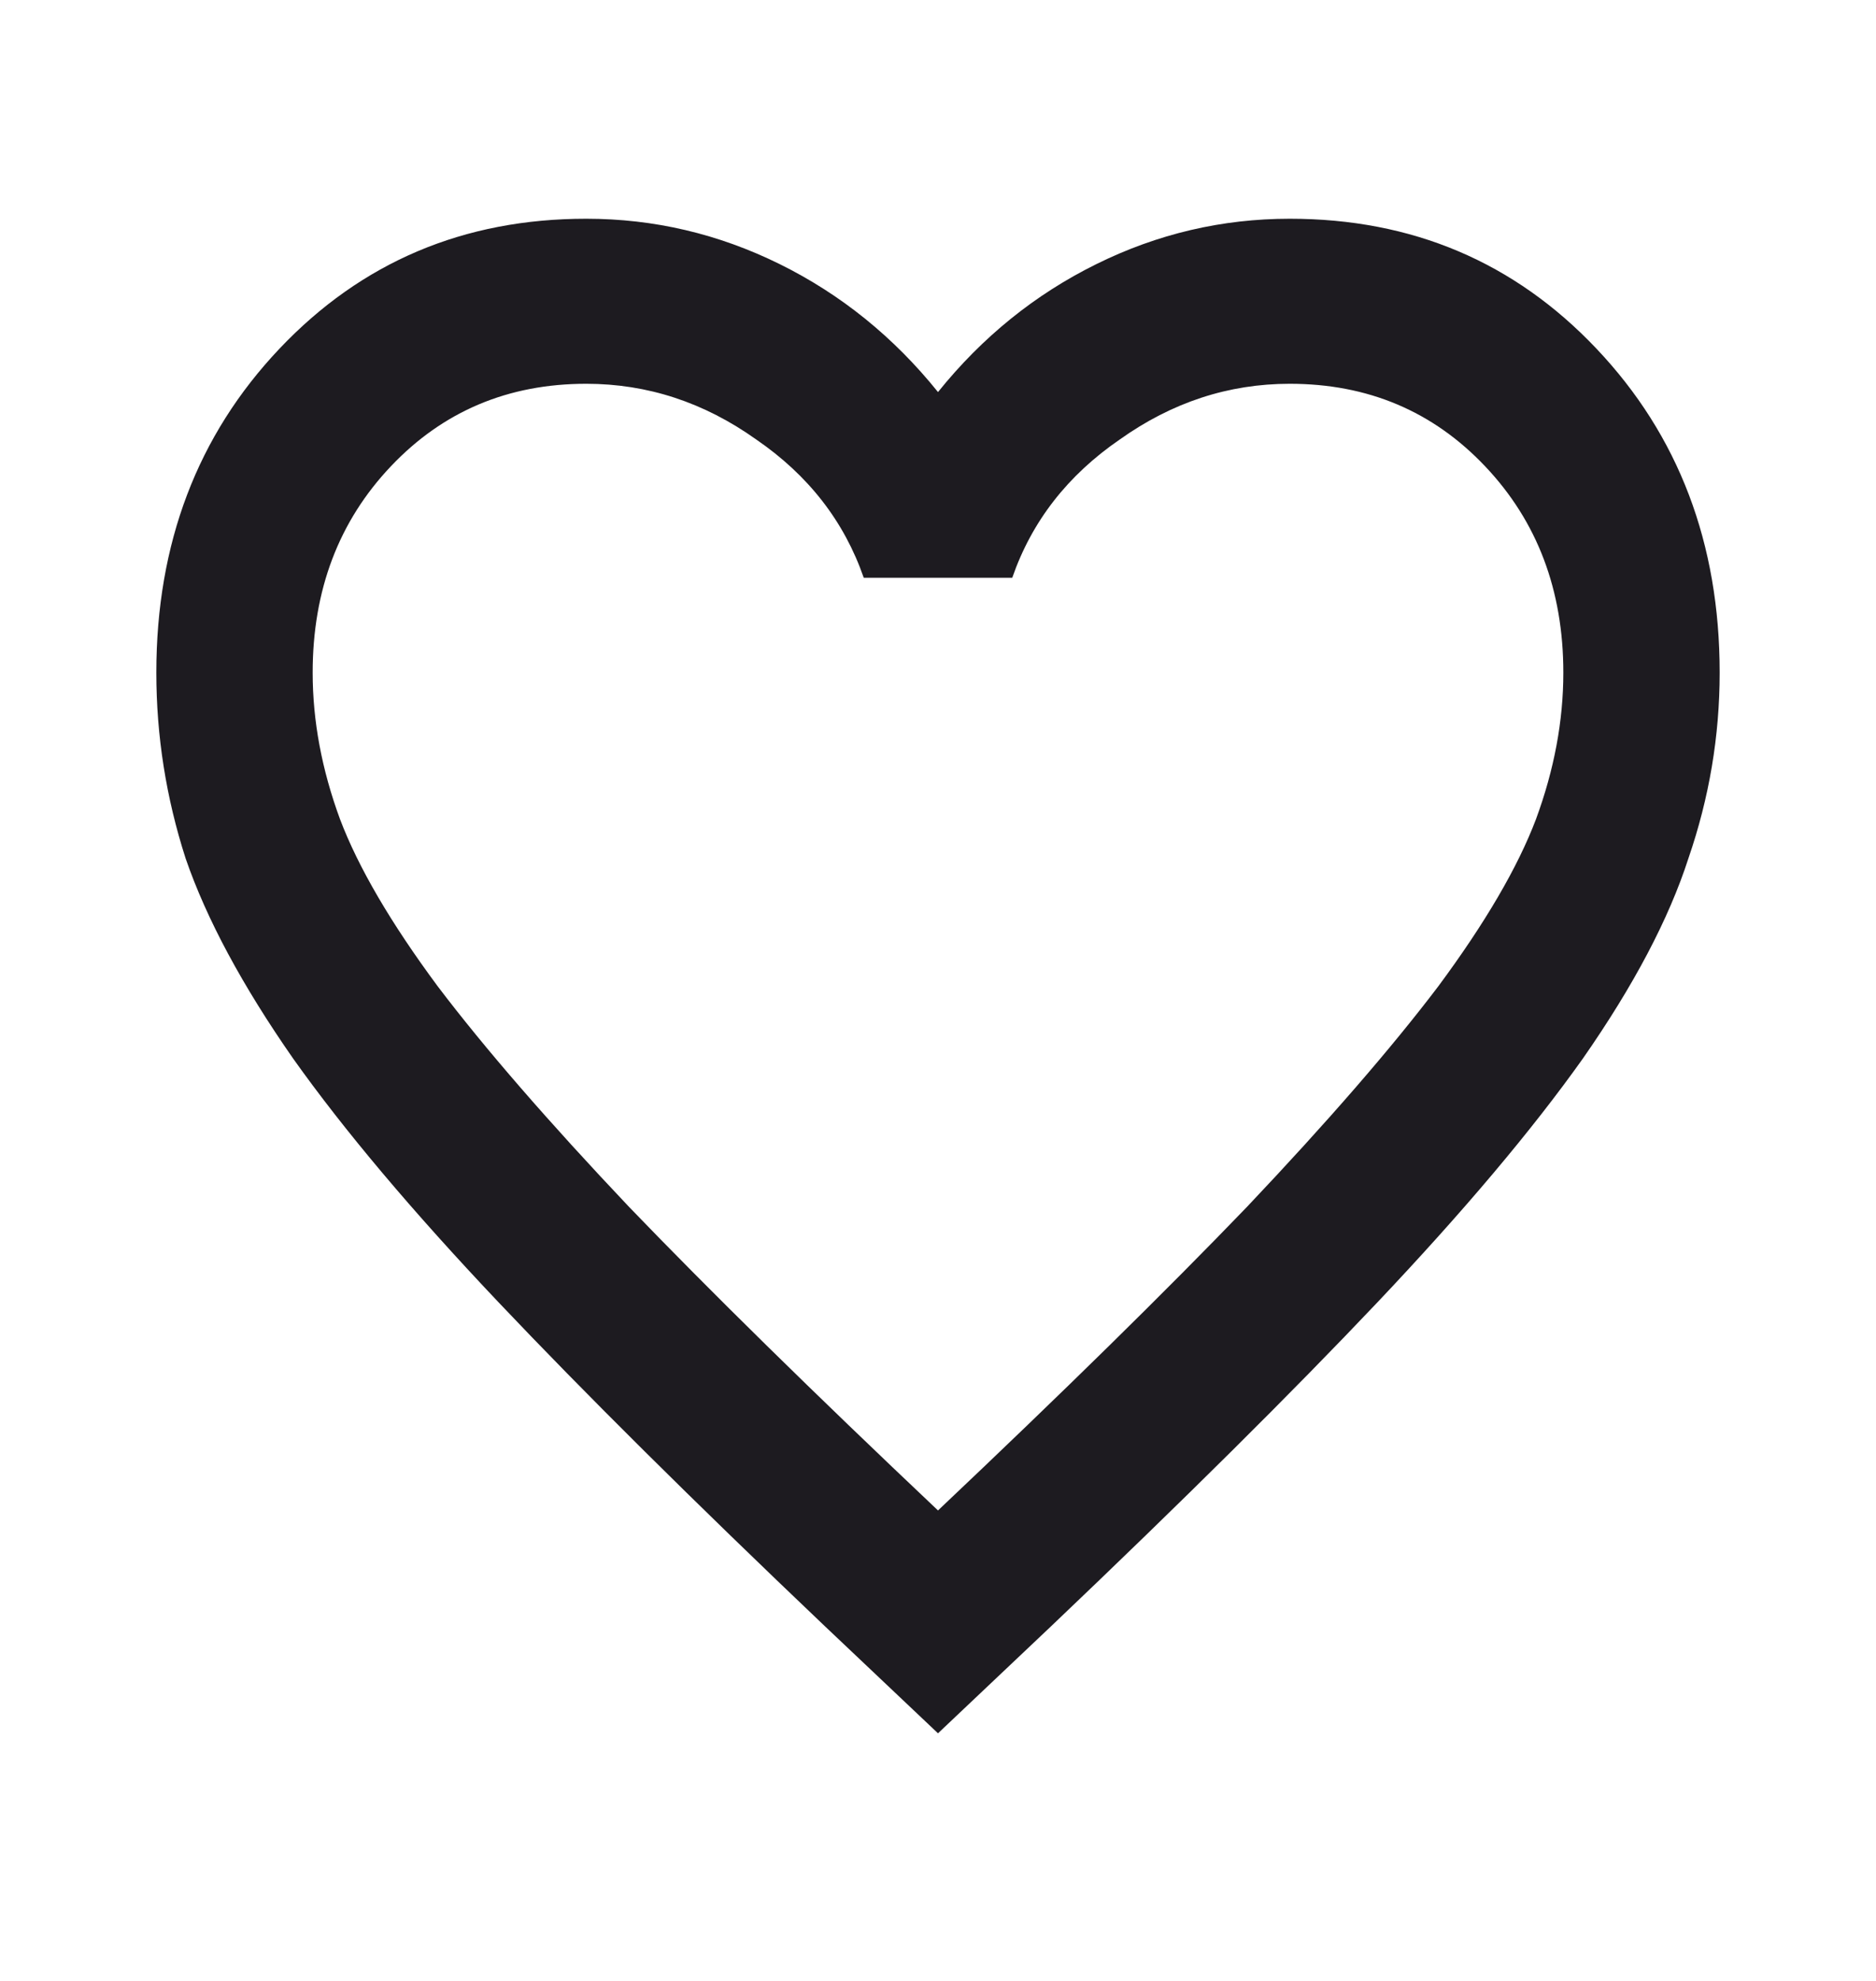 <svg width="36" height="38" viewBox="0 0 36 38" fill="none" xmlns="http://www.w3.org/2000/svg">
<path d="M18 33.25L15.825 31.192C13.3 28.79 11.213 26.719 9.562 24.977C7.912 23.235 6.6 21.678 5.625 20.306C4.65 18.908 3.962 17.628 3.562 16.467C3.188 15.306 3 14.118 3 12.904C3 10.424 3.788 8.352 5.362 6.69C6.938 5.027 8.9 4.196 11.25 4.196C12.55 4.196 13.787 4.486 14.963 5.067C16.137 5.647 17.15 6.465 18 7.521C18.85 6.465 19.863 5.647 21.038 5.067C22.212 4.486 23.45 4.196 24.75 4.196C27.1 4.196 29.062 5.027 30.637 6.69C32.212 8.352 33 10.424 33 12.904C33 14.118 32.8 15.306 32.4 16.467C32.025 17.628 31.35 18.908 30.375 20.306C29.4 21.678 28.087 23.235 26.438 24.977C24.788 26.719 22.7 28.79 20.175 31.192L18 33.25ZM18 28.975C20.4 26.706 22.375 24.766 23.925 23.156C25.475 21.52 26.7 20.108 27.6 18.921C28.5 17.707 29.125 16.638 29.475 15.715C29.825 14.765 30 13.828 30 12.904C30 11.321 29.5 10.001 28.5 8.946C27.5 7.89 26.25 7.362 24.75 7.362C23.575 7.362 22.488 7.719 21.488 8.431C20.488 9.117 19.8 10.001 19.425 11.083H16.575C16.2 10.001 15.512 9.117 14.512 8.431C13.512 7.719 12.425 7.362 11.25 7.362C9.75 7.362 8.5 7.89 7.5 8.946C6.5 10.001 6 11.321 6 12.904C6 13.828 6.175 14.765 6.525 15.715C6.875 16.638 7.5 17.707 8.4 18.921C9.3 20.108 10.525 21.52 12.075 23.156C13.625 24.766 15.6 26.706 18 28.975Z" fill="#1D1B20"/>
</svg>

